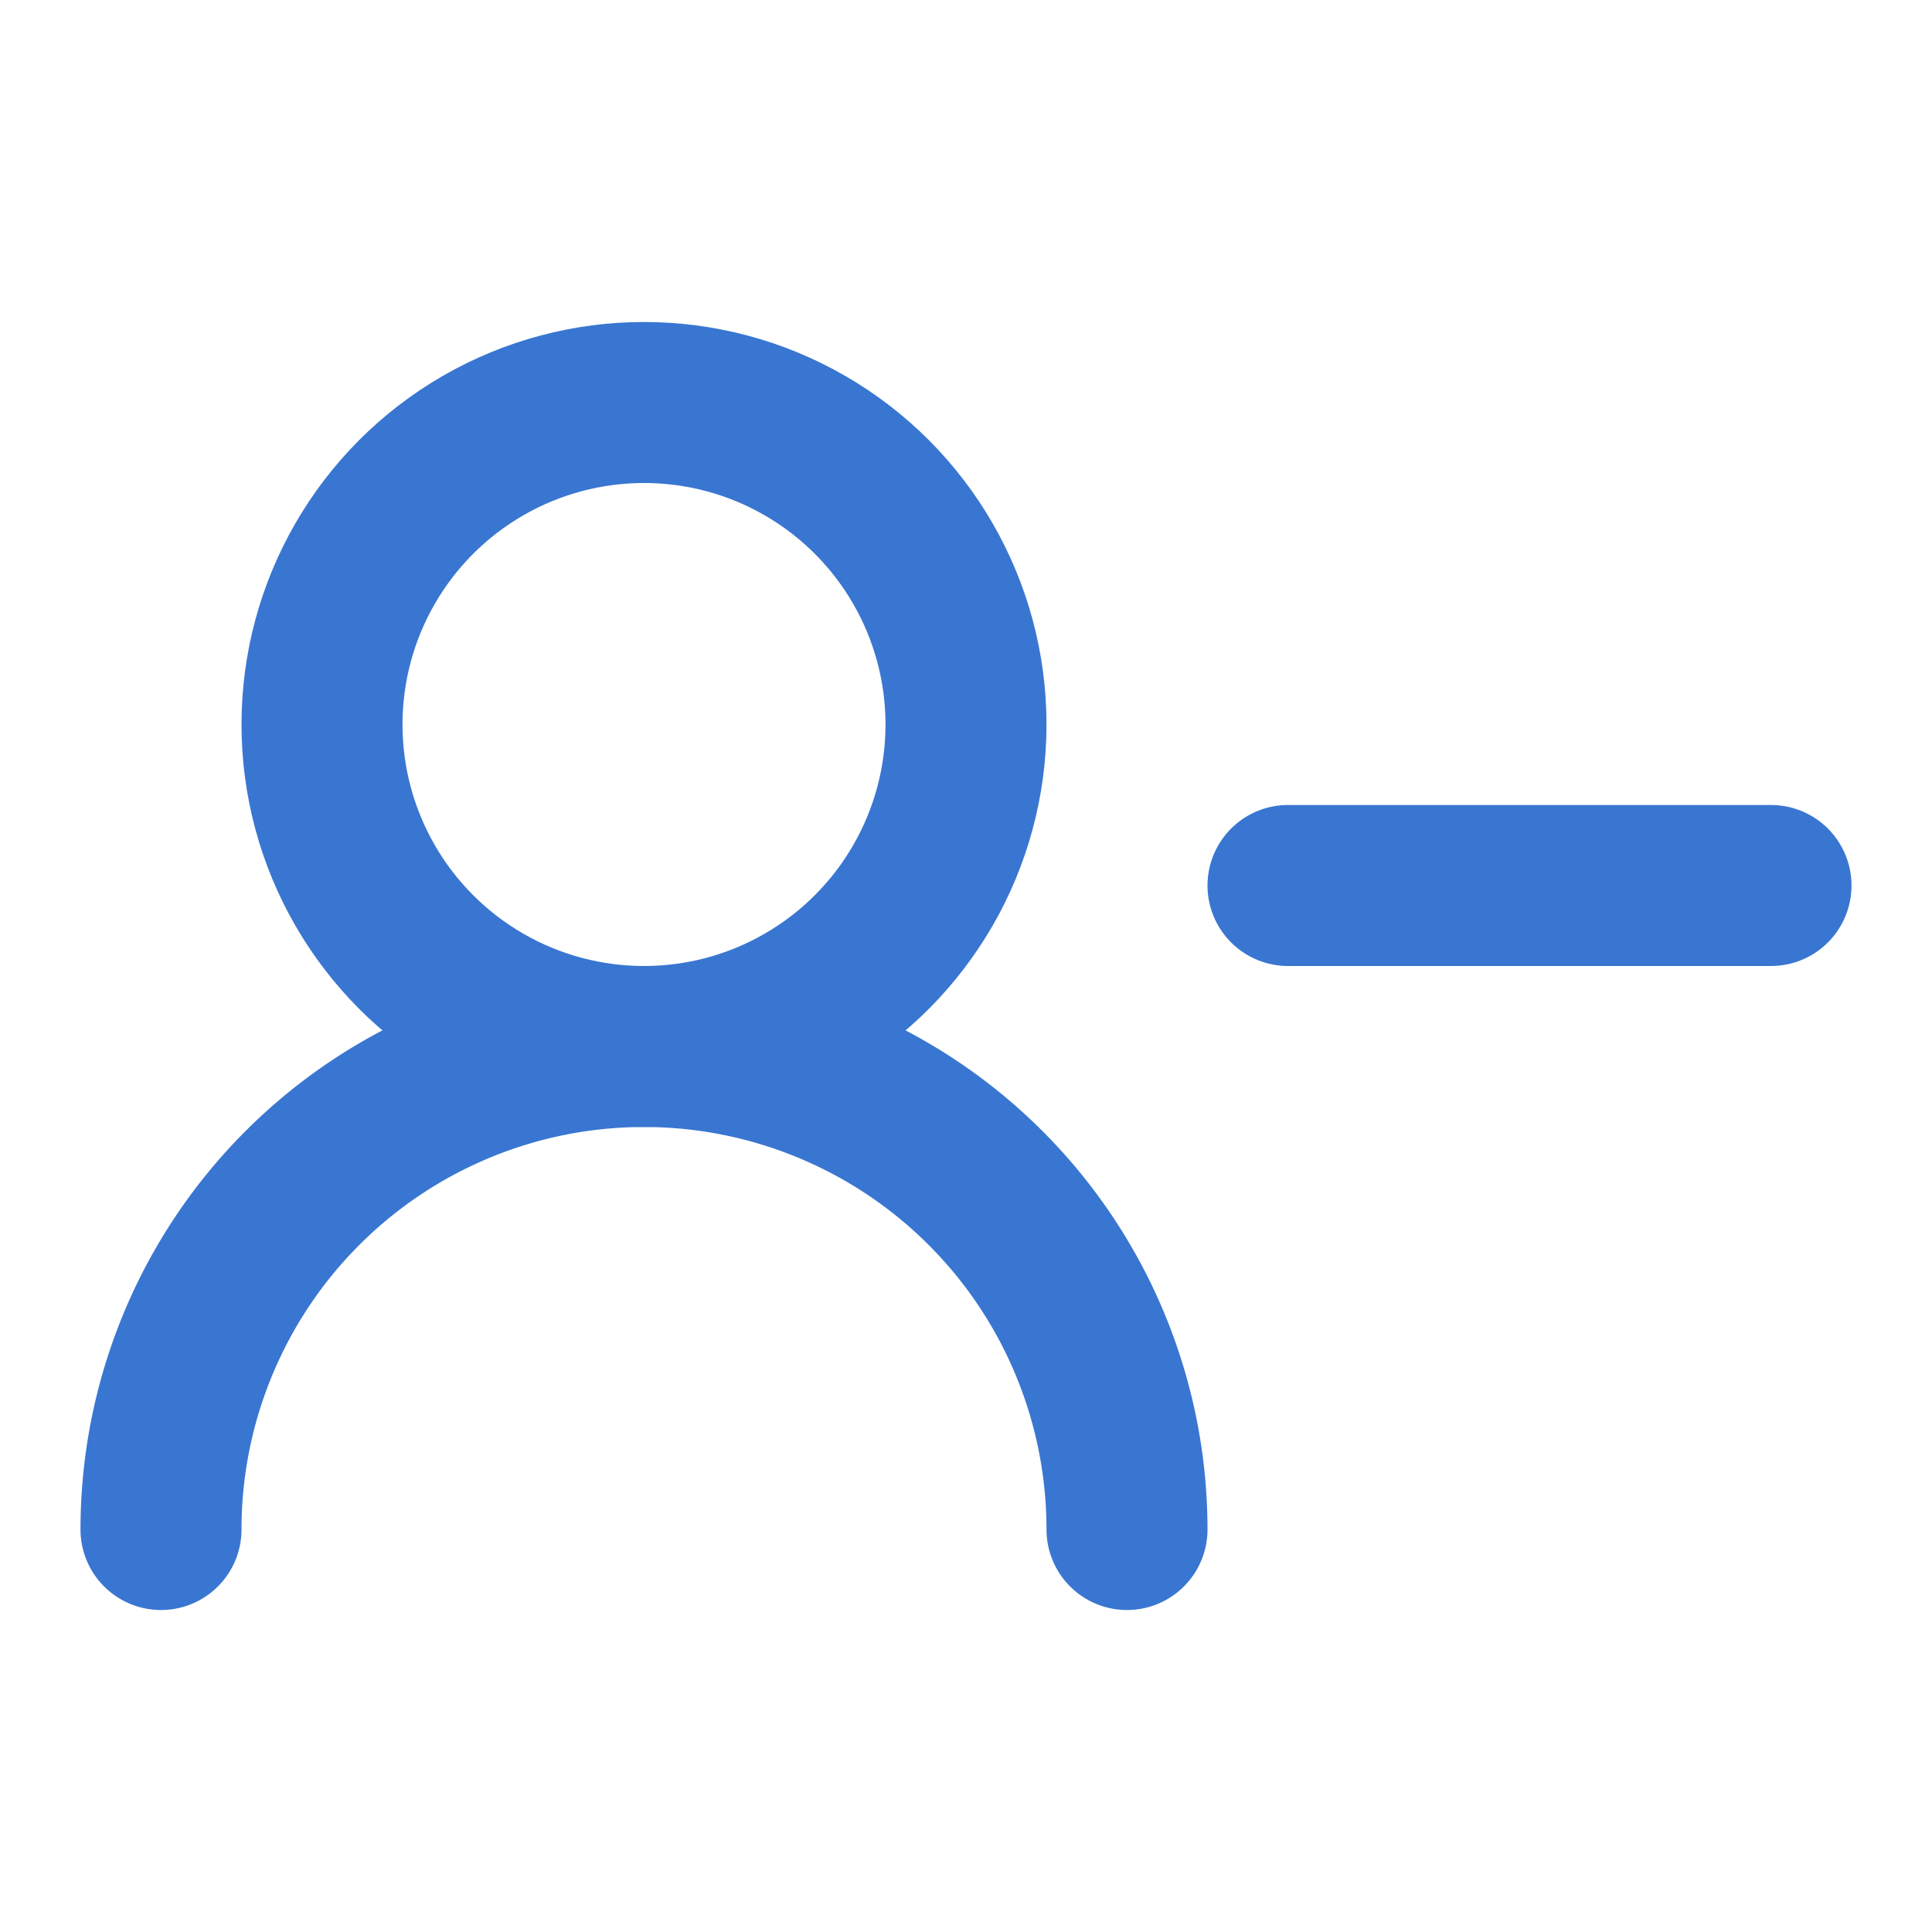 <svg xmlns="http://www.w3.org/2000/svg" width="24" height="24" viewBox="0 0 24 24" fill="none" stroke="#3976d1" stroke-width="2" stroke-linecap="round" stroke-linejoin="round" class="lucide lucide-user-minus-2"><path d="M14 19a6 6 0 0 0-12 0"/><circle cx="8" cy="9" r="4"/><line x1="22" x2="16" y1="11" y2="11"/></svg>
